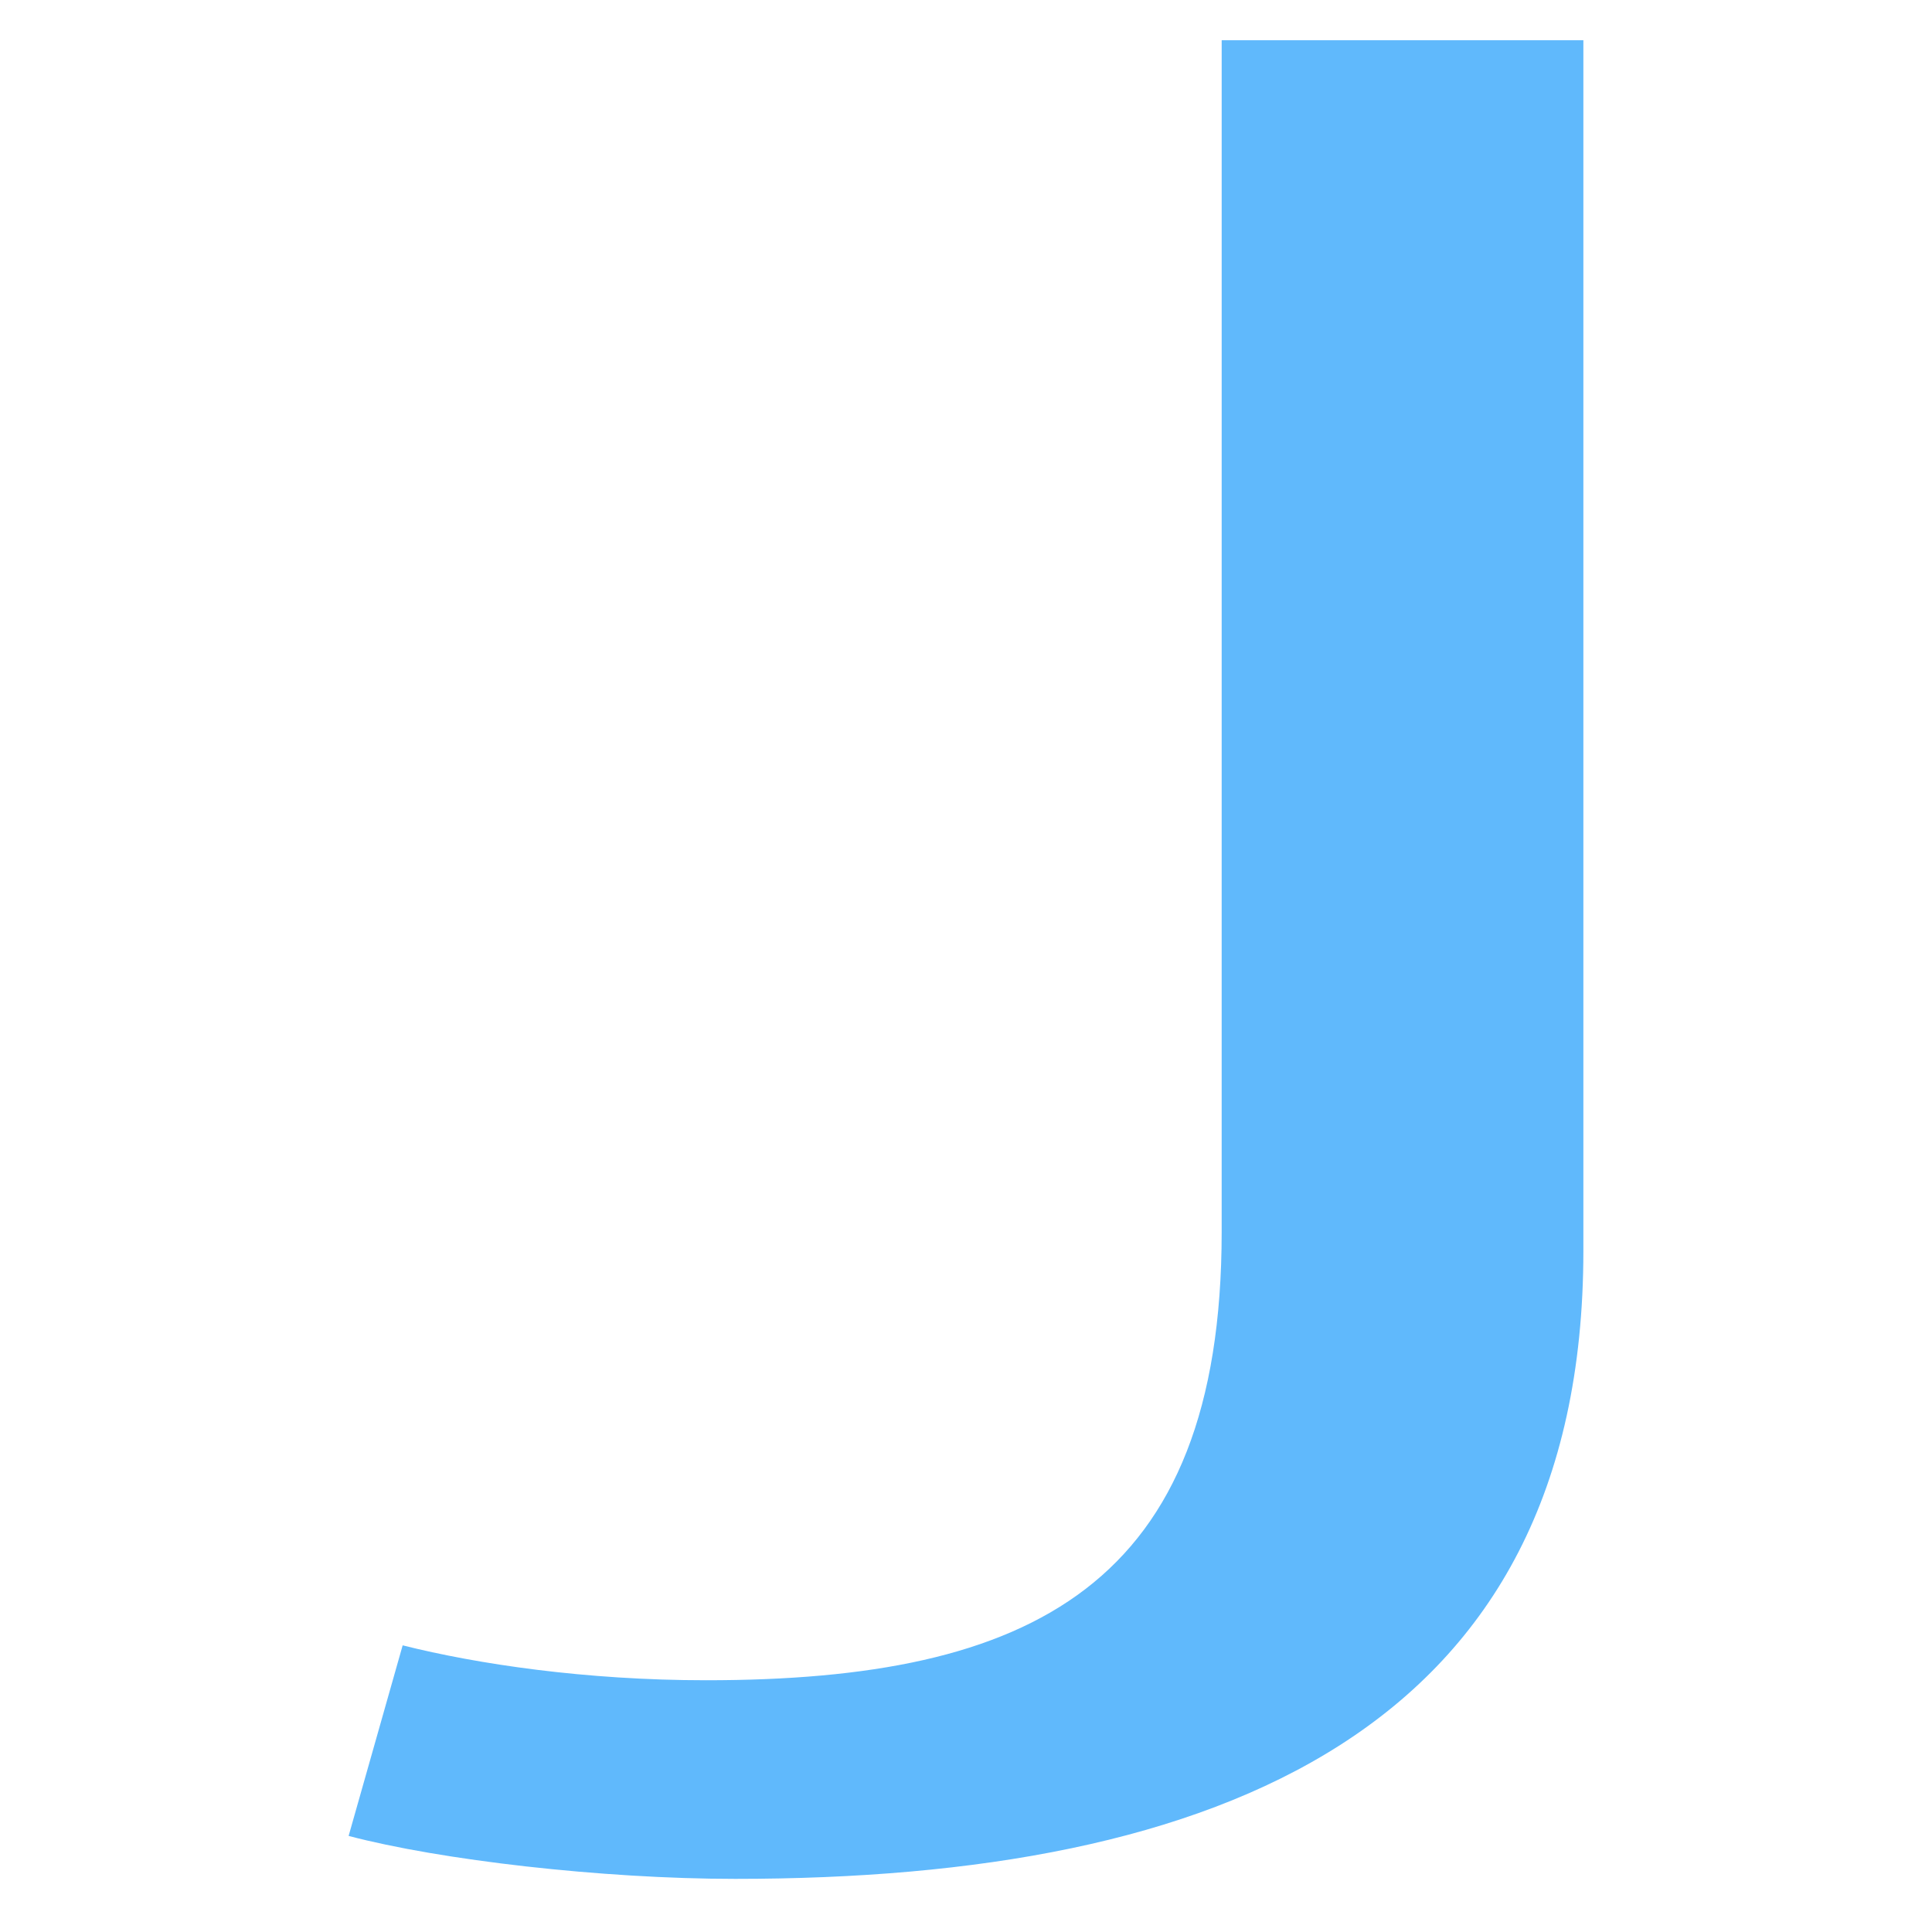 <svg xmlns="http://www.w3.org/2000/svg" width="600" height="600" viewBox="0 0 600 600"><defs><style>.a{fill:#60b9fc;}</style></defs><title>logo-icon-temp</title><path class="a" d="M379.404,12.5H491.732V388.443c0,149.209-113.621,195.057-263.391,195.057-41.316,0-91.669-5.835-120.074-13.338l16.784-59.184c23.239,5.837,56.81,10.838,94.252,10.838,100.709,0,160.099-29.176,160.099-139.208Z"/></svg>
